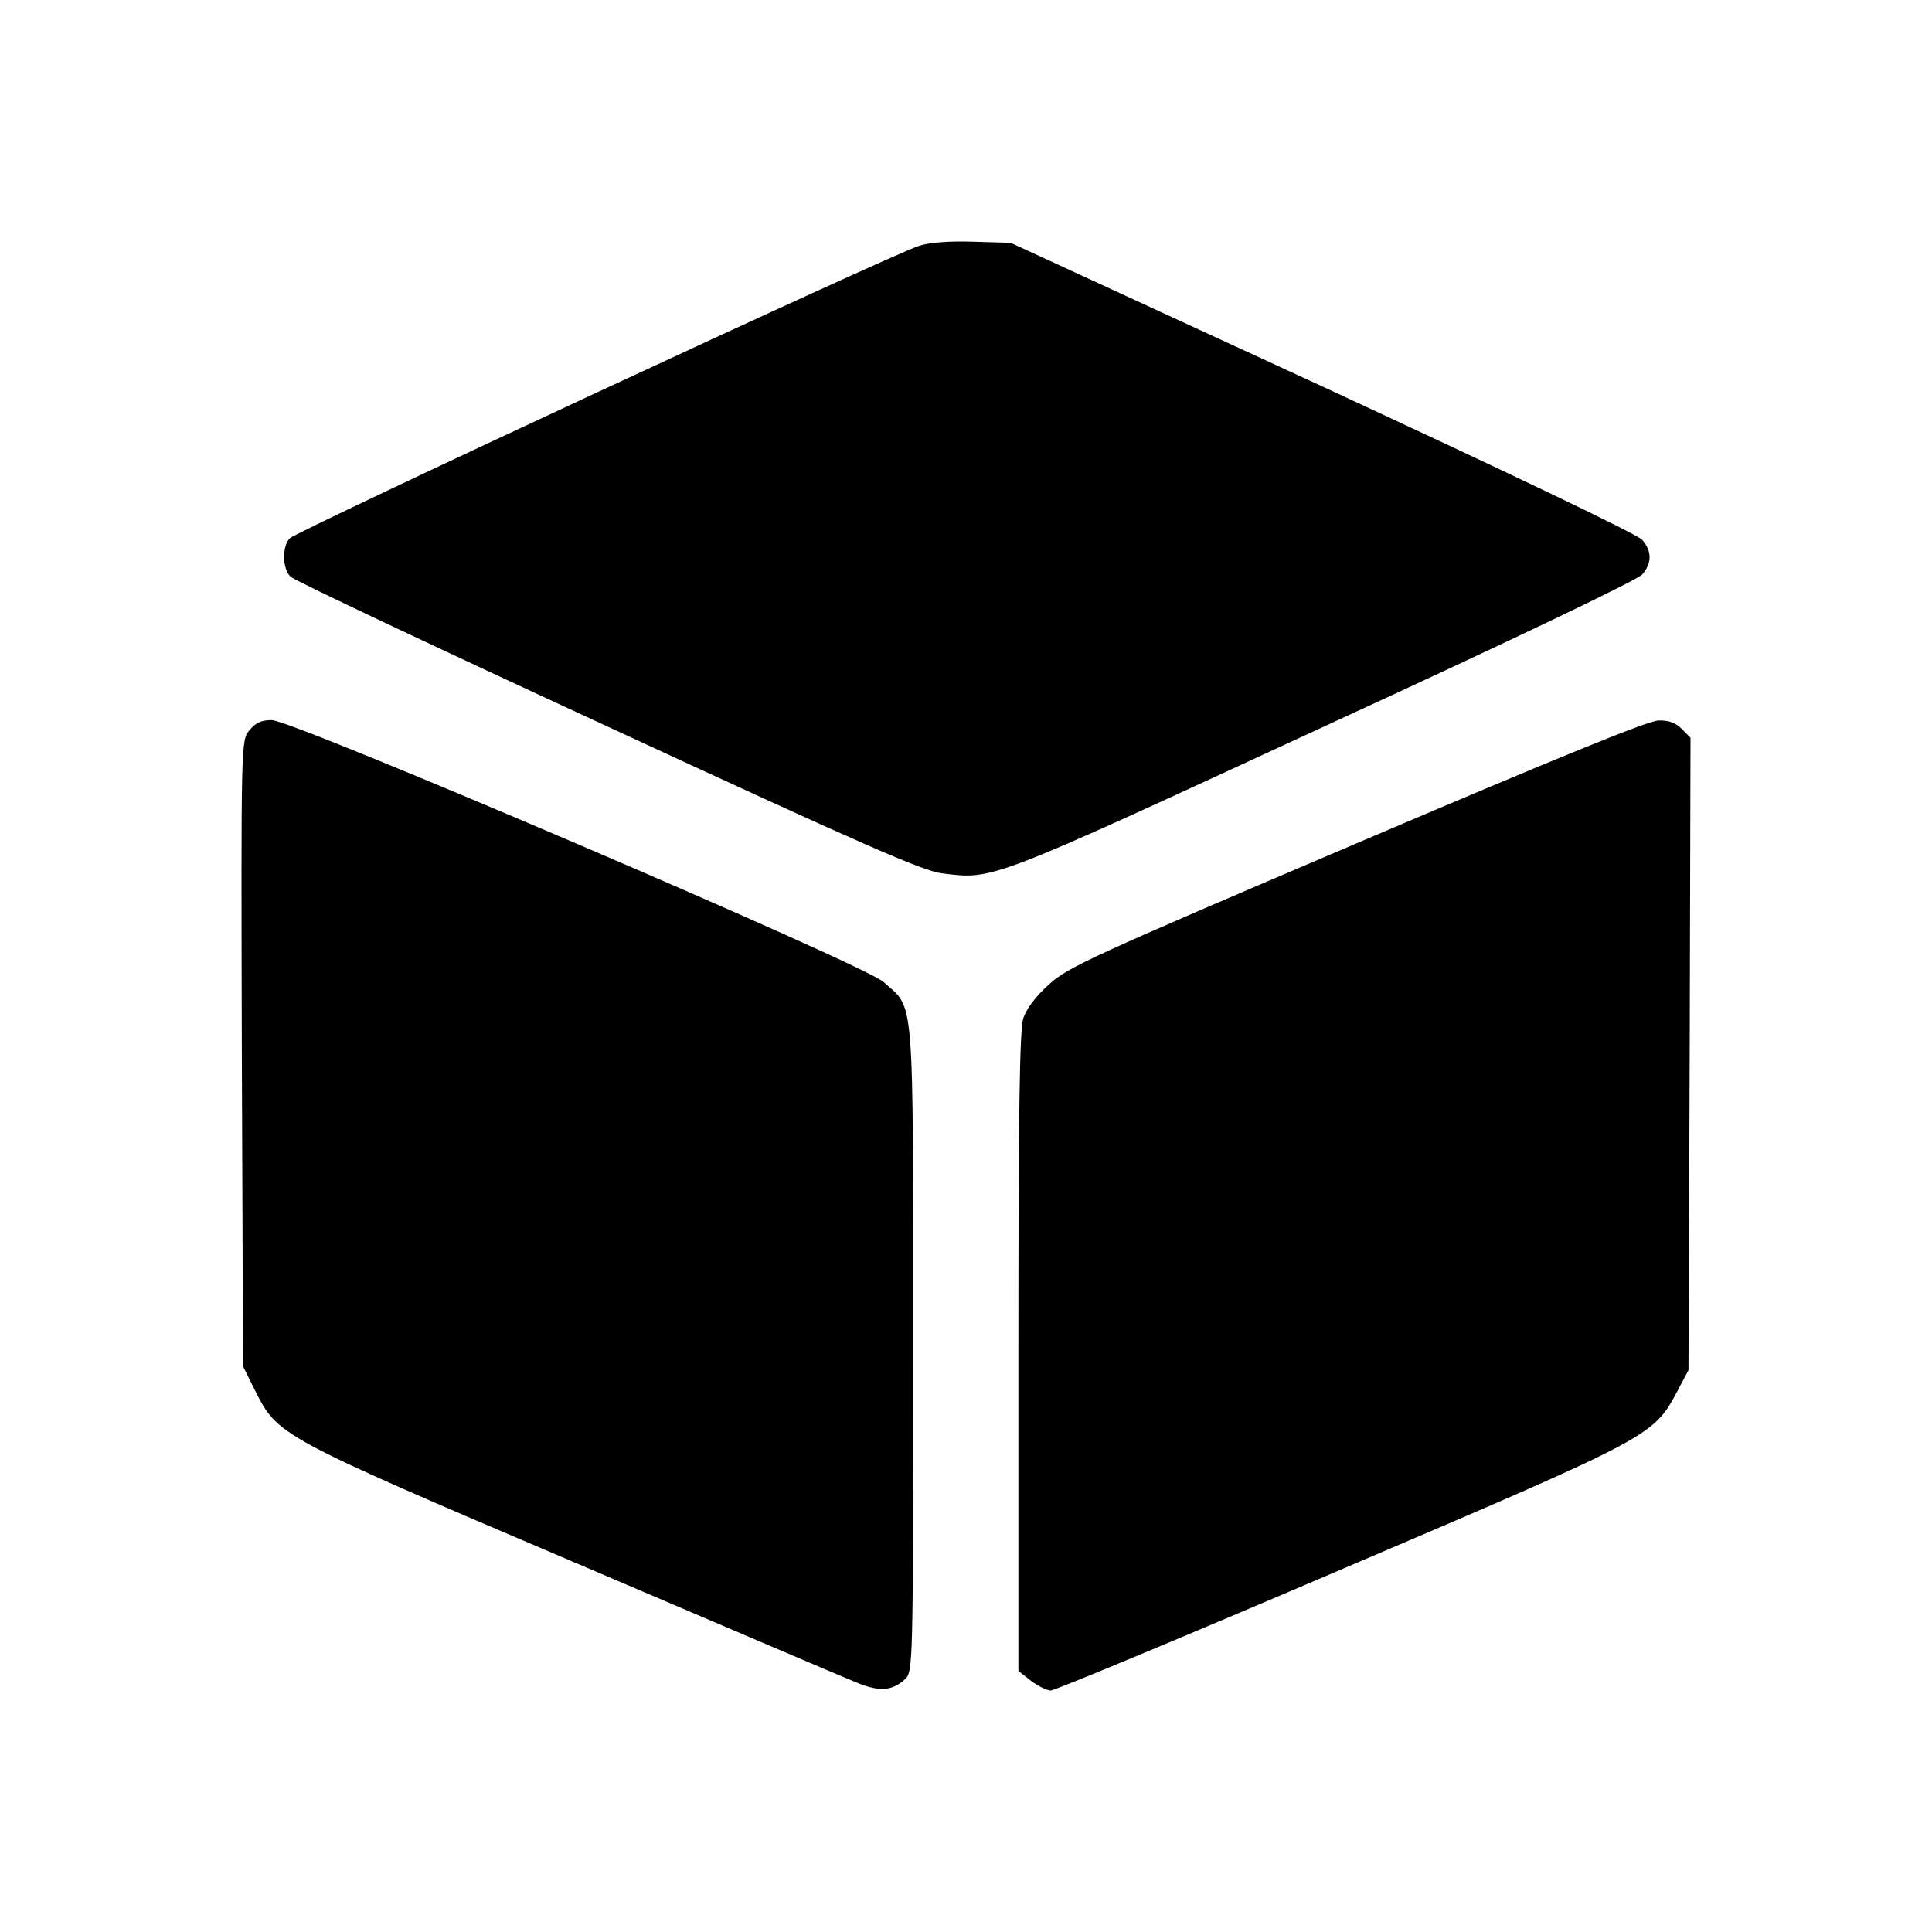 <?xml version="1.0" encoding="UTF-8" standalone="no"?>
<svg xmlns="http://www.w3.org/2000/svg" version="1.1" width="256" height="256">
  <path d="m 121.797,32.571 c -3.432,1.042 -82.564,37.828 -83.422,38.772 -1.018,1.142 -0.965,3.971 0.108,5.064 0.483,0.496 19.421,9.431 42.113,19.907 34.334,15.887 41.738,19.114 44.26,19.412 6.813,0.844 6.009,1.142 50.482,-19.412 25.269,-11.616 41.63,-19.46 42.274,-20.205 1.287,-1.489 1.287,-3.078 0,-4.567 -0.644,-0.744 -17.06,-8.589 -42.329,-20.305 l -41.364,-19.063 -4.99,-0.149 c -3.108,-0.102 -5.791,0.096 -7.133,0.545 z"/>
  <path d="m 33.063,96.759 c -1.126,1.291 -1.126,1.34 -1.018,42.792 l 0.161,41.503 1.556,3.127 c 3.057,6.056 2.951,6.056 42.221,22.787 19.313,8.24 36.265,15.489 37.661,16.034 2.896,1.191 4.613,1.042 6.277,-0.498 1.073,-0.993 1.073,-1.836 1.073,-43.835 0,-47.957 0.214,-44.83 -3.917,-48.552 -2.577,-2.331 -78.22,-34.699 -81.063,-34.699 -1.395,0 -2.147,0.349 -2.951,1.34 z"/>
  <path d="m 179.738,111.753 c -35.302,15.043 -38.306,16.432 -40.773,18.716 -1.717,1.54 -2.951,3.178 -3.379,4.469 -0.483,1.54 -0.644,12.56 -0.644,44.283 v 42.197 l 1.664,1.291 c 0.913,0.696 2.092,1.291 2.63,1.291 0.538,0 17.812,-7.198 38.359,-15.985 41.416,-17.674 41.469,-17.723 44.635,-23.63 l 1.501,-2.831 0.161,-41.899 0.108,-41.899 -1.179,-1.191 c -0.805,-0.793 -1.717,-1.142 -3.057,-1.091 -1.347,-0.006 -13.578,5.01 -40.025,16.279 z"/>
</svg>
